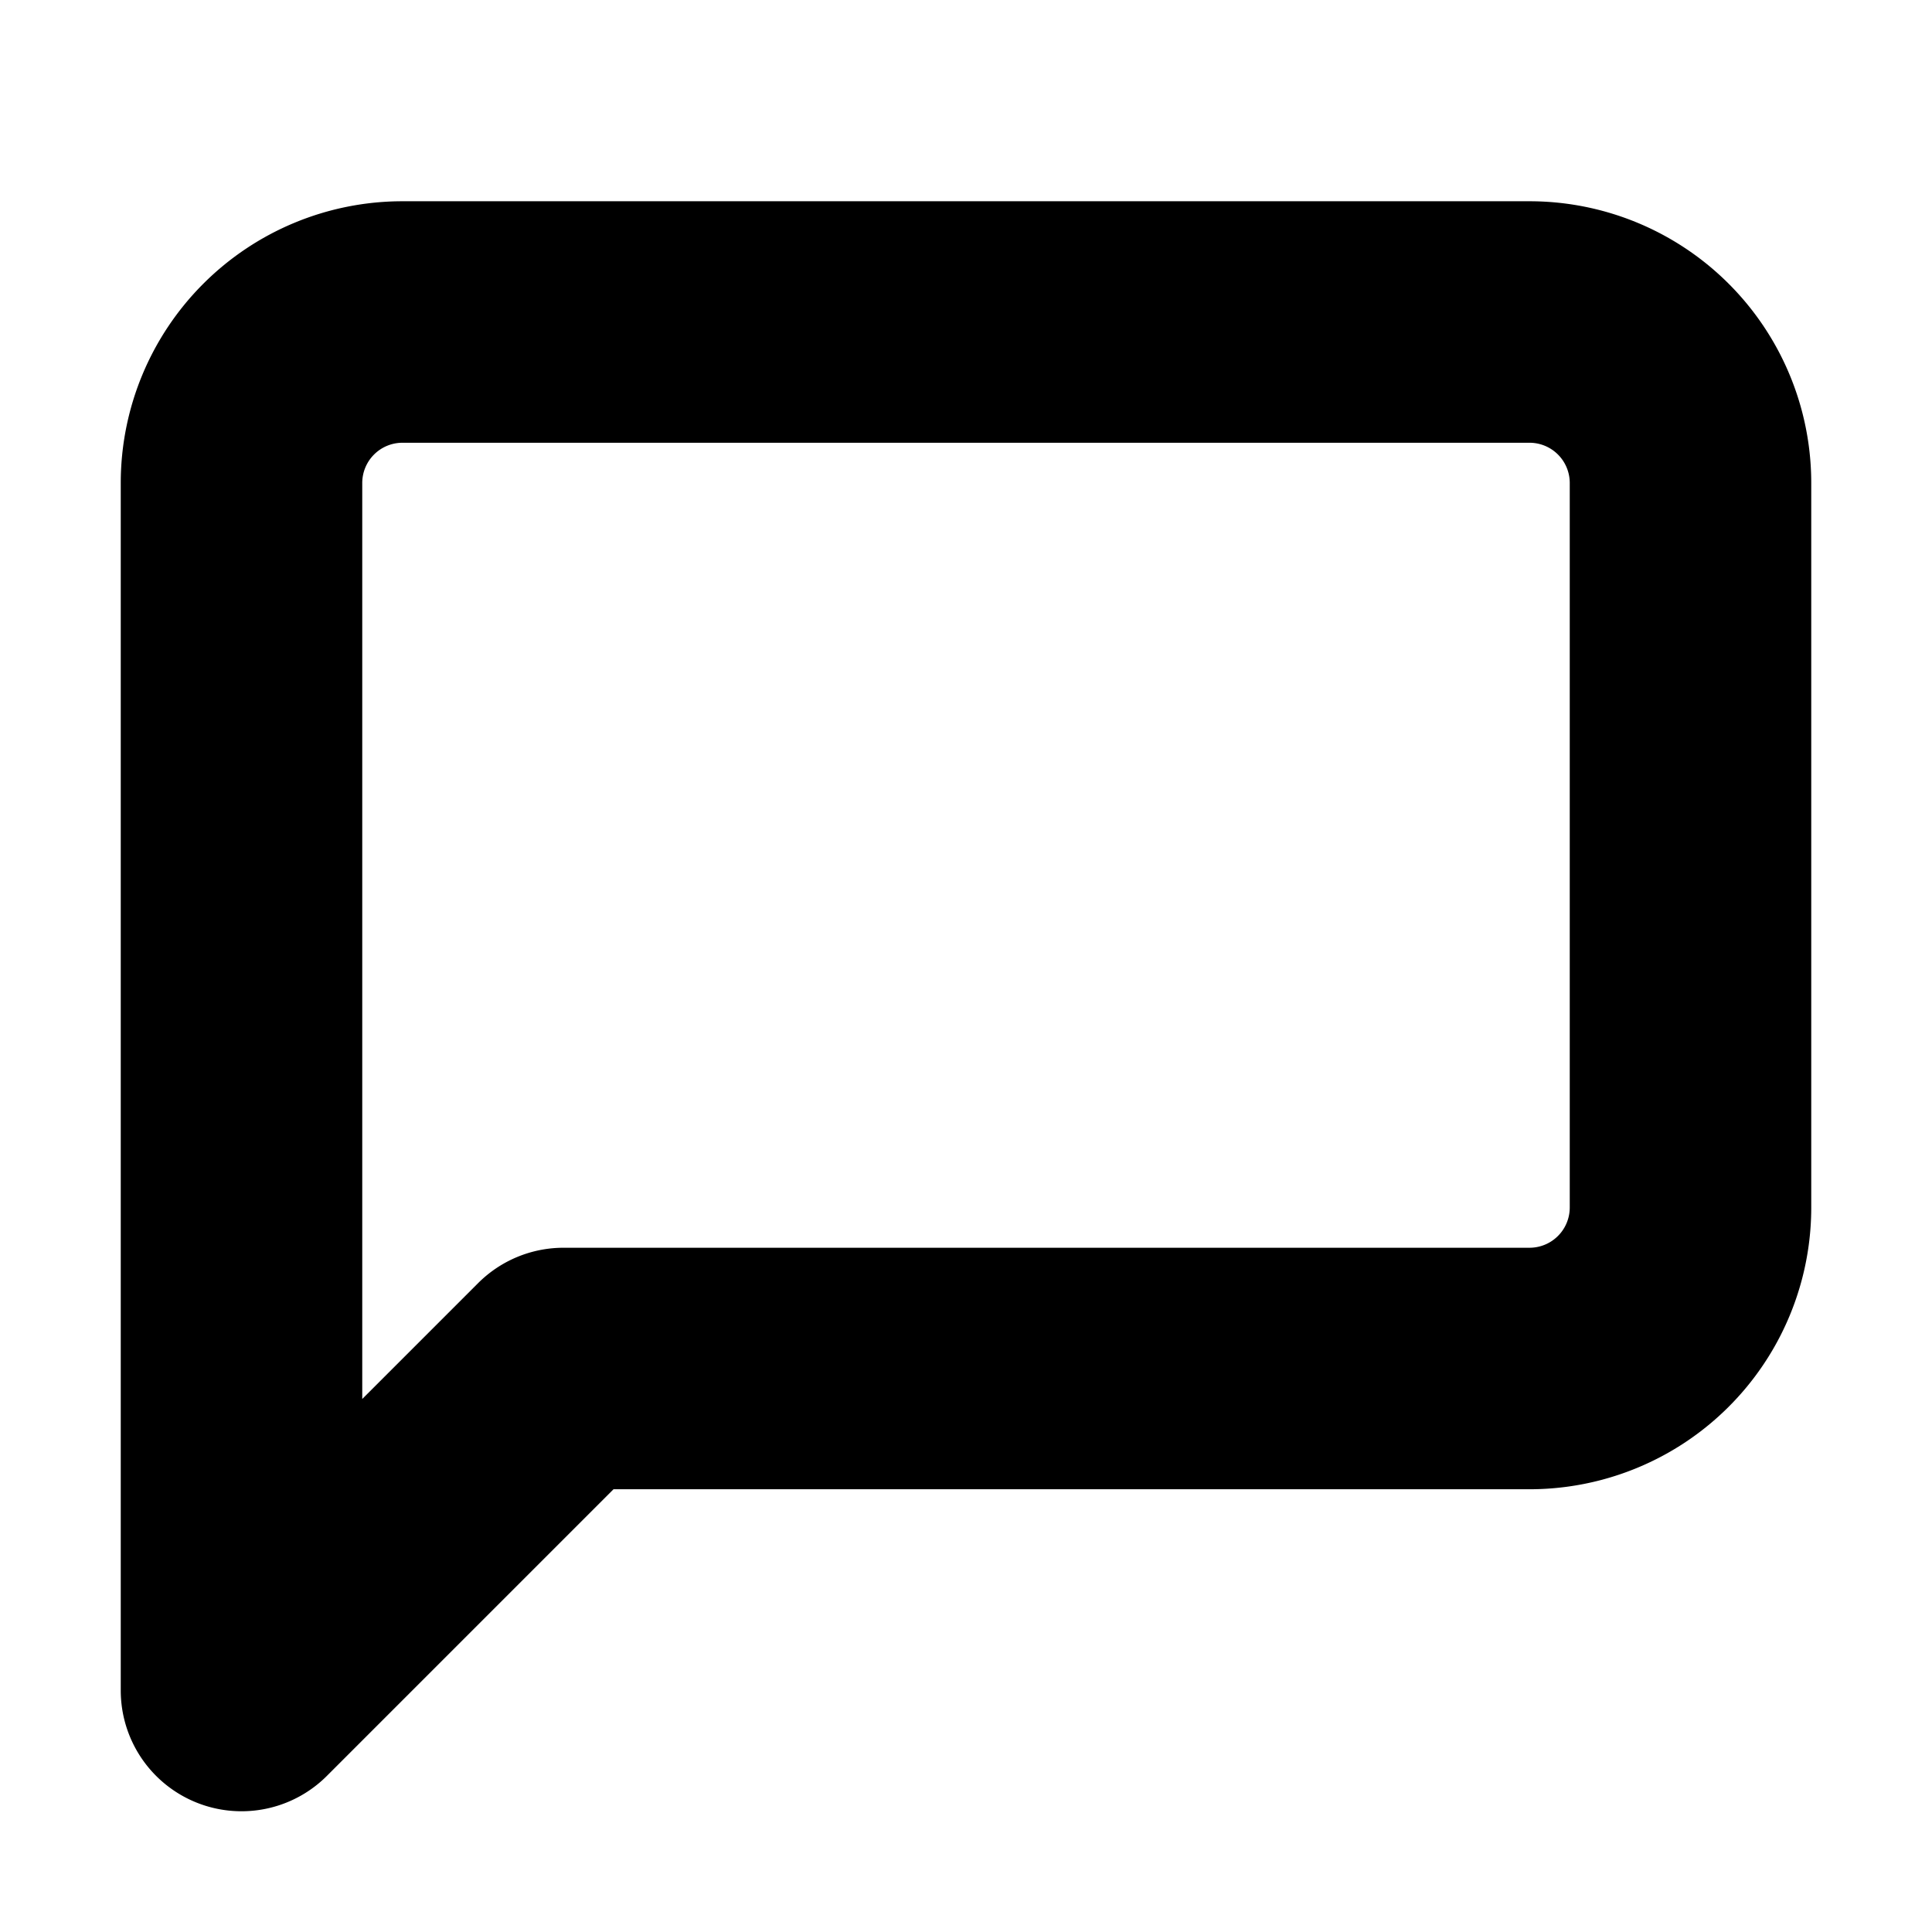 <svg stroke="currentColor" fill="none" stroke-width="3" viewBox="0 0 24 24" stroke-linecap="round" stroke-linejoin="round" xmlns="http://www.w3.org/2000/svg"><path d="M21 15a2 2 0 0 1-2 2H7l-4 4V6a2 2 0 0 1 2-2h14a2 2 0 0 1 2 2z"></path></svg>